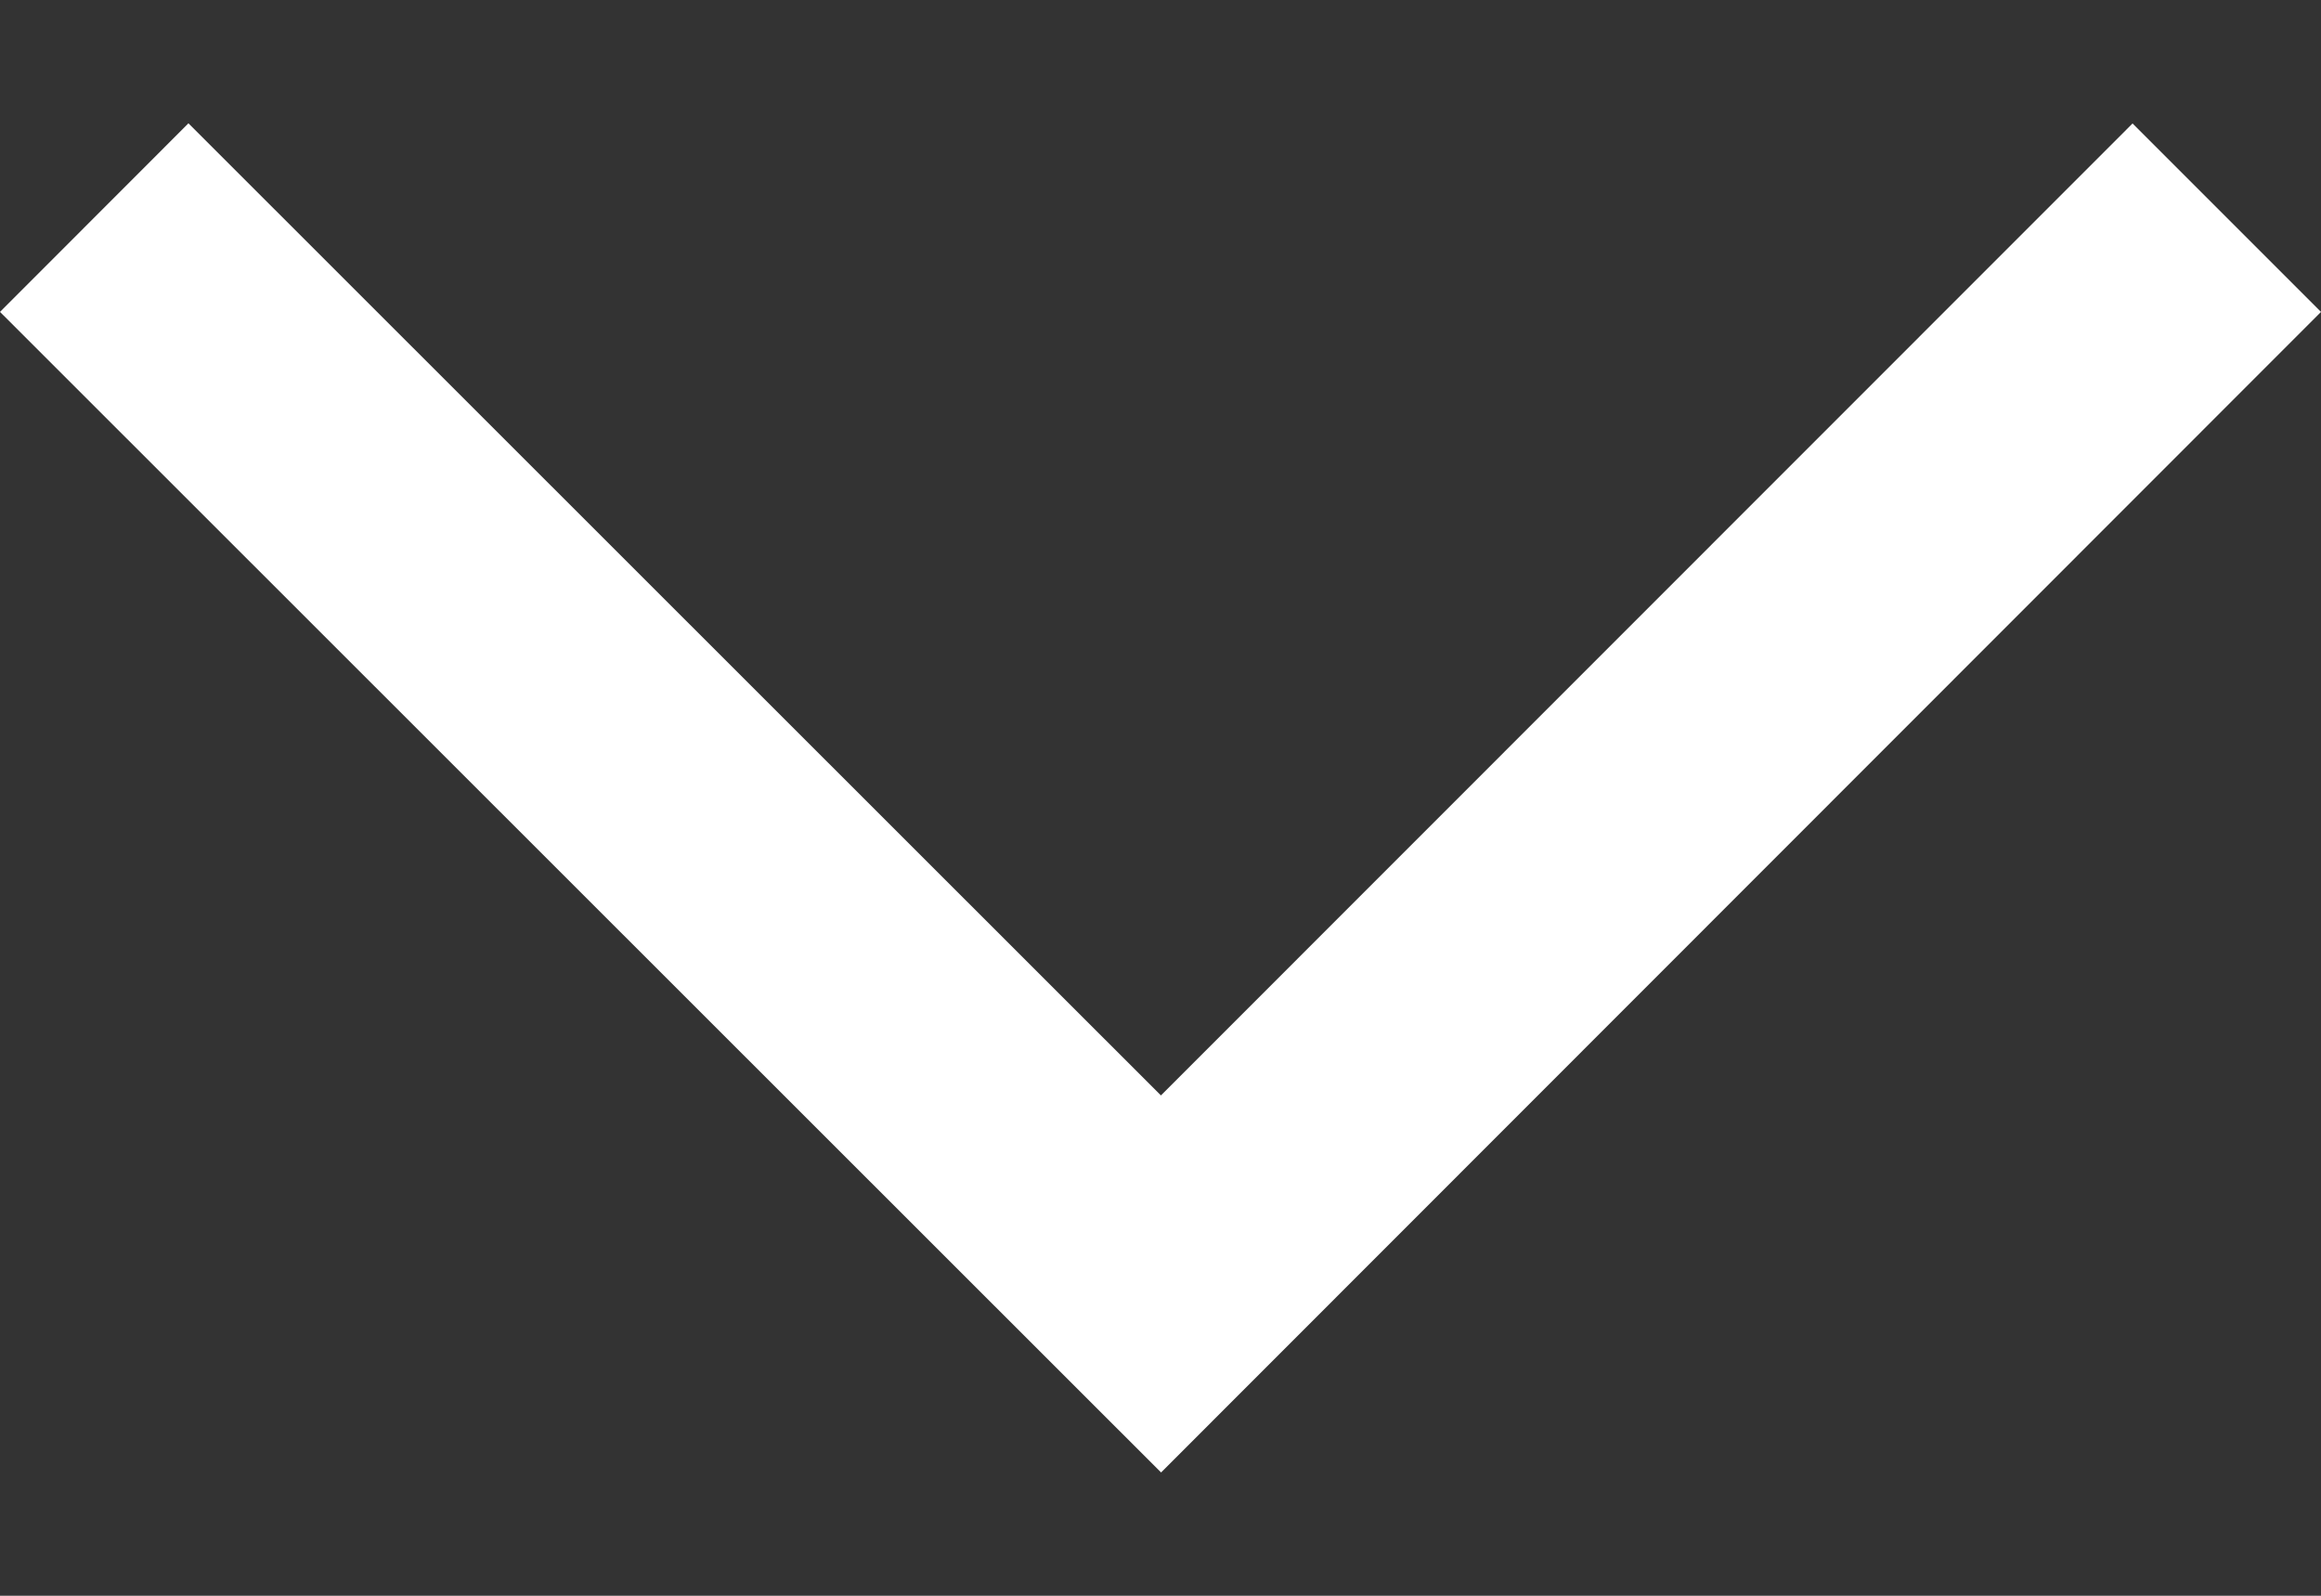 <svg width="16" height="11" viewBox="0 0 16 11" fill="none" xmlns="http://www.w3.org/2000/svg">
<rect x="0" y="0" width="16" height="11" fill="#333333" stroke="none"/>
<path d="M8.003 7.551L1.299 0.85L0 2.15L8.004 10.15L16 2.15L14.701 0.851L8.003 7.551Z" fill="white"/>
</svg>
